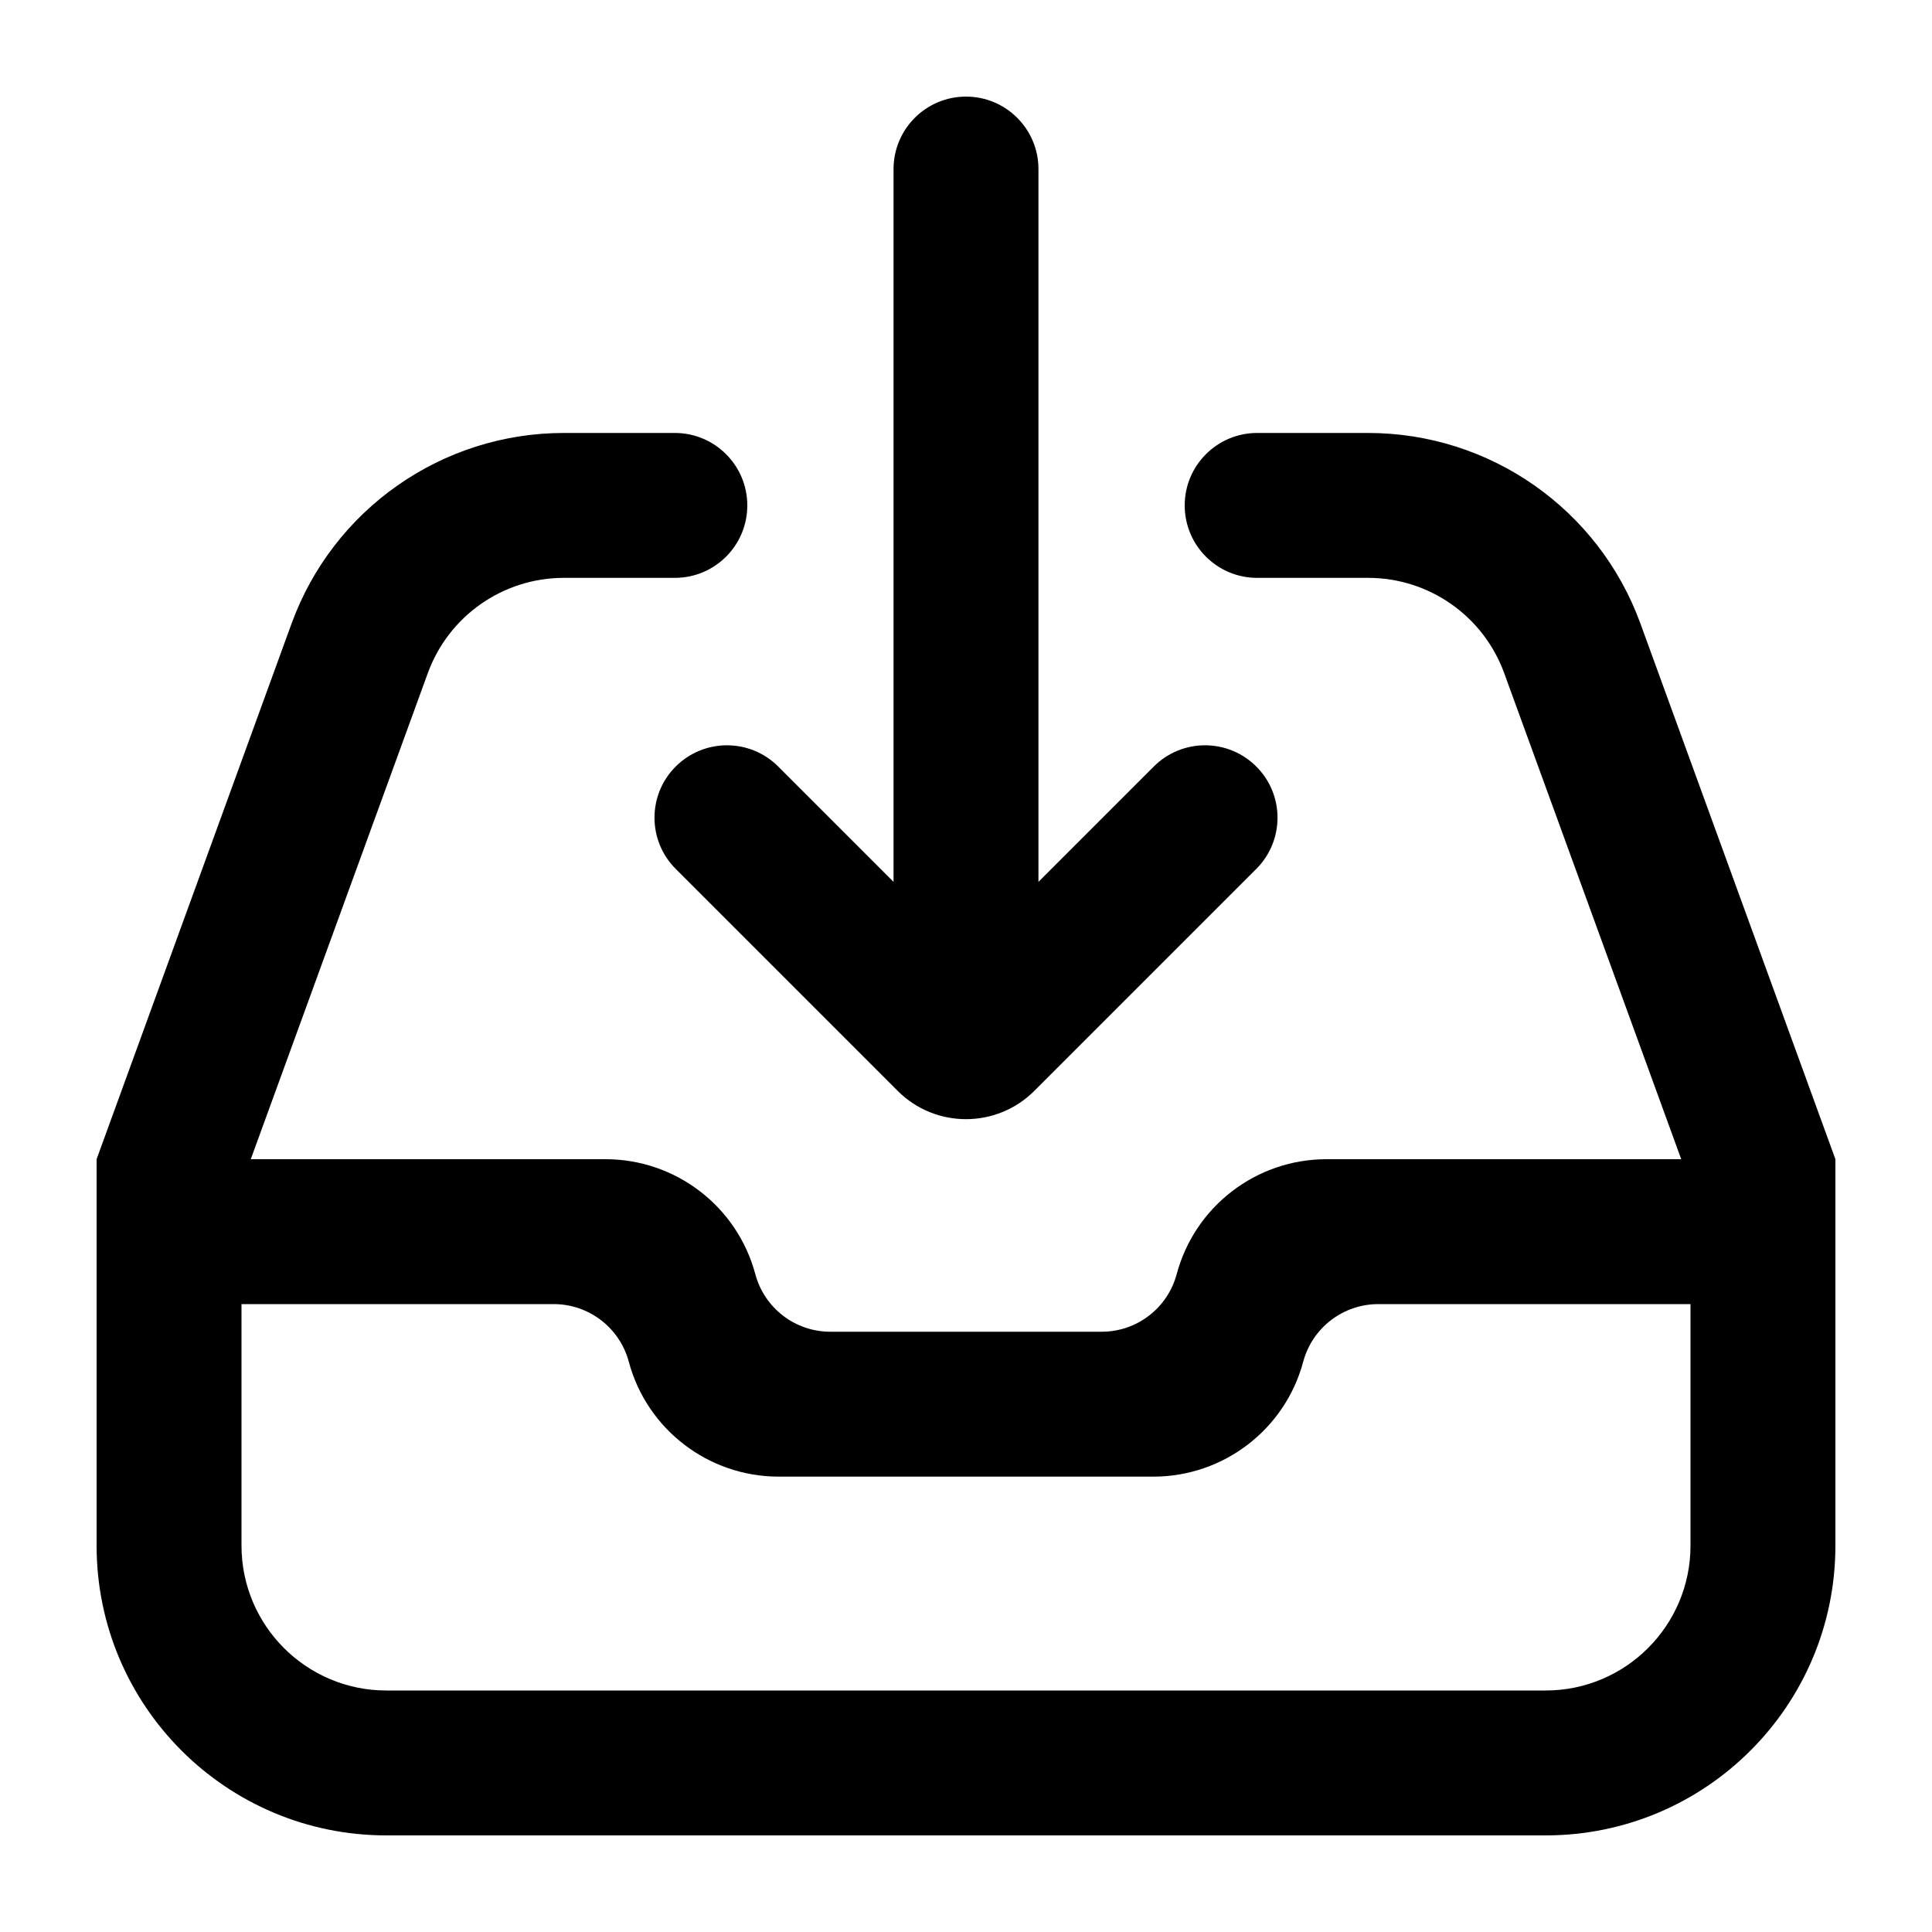 <svg width="20" height="20" viewBox="0 0 20 20" fill="none" xmlns="http://www.w3.org/2000/svg">
<path d="M6.986 4.482C7.4 4.482 7.736 4.818 7.736 5.232C7.736 5.647 7.4 5.982 6.986 5.982H5.837C5.206 5.982 4.643 6.377 4.428 6.97L2.596 12H6.268C6.995 12 7.631 12.488 7.819 13.19C7.913 13.541 8.231 13.786 8.595 13.786H11.405C11.769 13.786 12.087 13.541 12.181 13.19C12.369 12.488 13.005 12 13.732 12H17.404L15.572 6.97C15.357 6.377 14.794 5.982 14.163 5.982H13.014C12.6 5.982 12.264 5.647 12.264 5.232C12.264 4.818 12.6 4.482 13.014 4.482H14.163C15.424 4.482 16.551 5.271 16.982 6.456L19 12V16C19 17.657 17.657 19 16 19H4C2.343 19 1 17.657 1 16V12L3.018 6.456C3.449 5.271 4.576 4.482 5.837 4.482H6.986ZM2.5 16C2.5 16.828 3.172 17.5 4 17.5H16C16.828 17.5 17.5 16.828 17.5 16V13.5H14.268C13.904 13.5 13.585 13.745 13.491 14.096C13.303 14.798 12.666 15.286 11.94 15.286H8.061C7.334 15.286 6.697 14.798 6.509 14.096C6.415 13.745 6.096 13.5 5.732 13.5H2.5V16ZM10 1C10.414 1 10.75 1.336 10.75 1.75V9.129L11.944 7.935C12.237 7.642 12.712 7.642 13.005 7.935C13.298 8.227 13.298 8.702 13.005 8.995L10.707 11.293C10.316 11.683 9.683 11.683 9.293 11.293L6.995 8.995C6.702 8.702 6.702 8.227 6.995 7.935C7.288 7.642 7.763 7.642 8.056 7.935L9.25 9.129V1.75C9.25 1.336 9.586 1 10 1Z" fill="black"/>
</svg>
